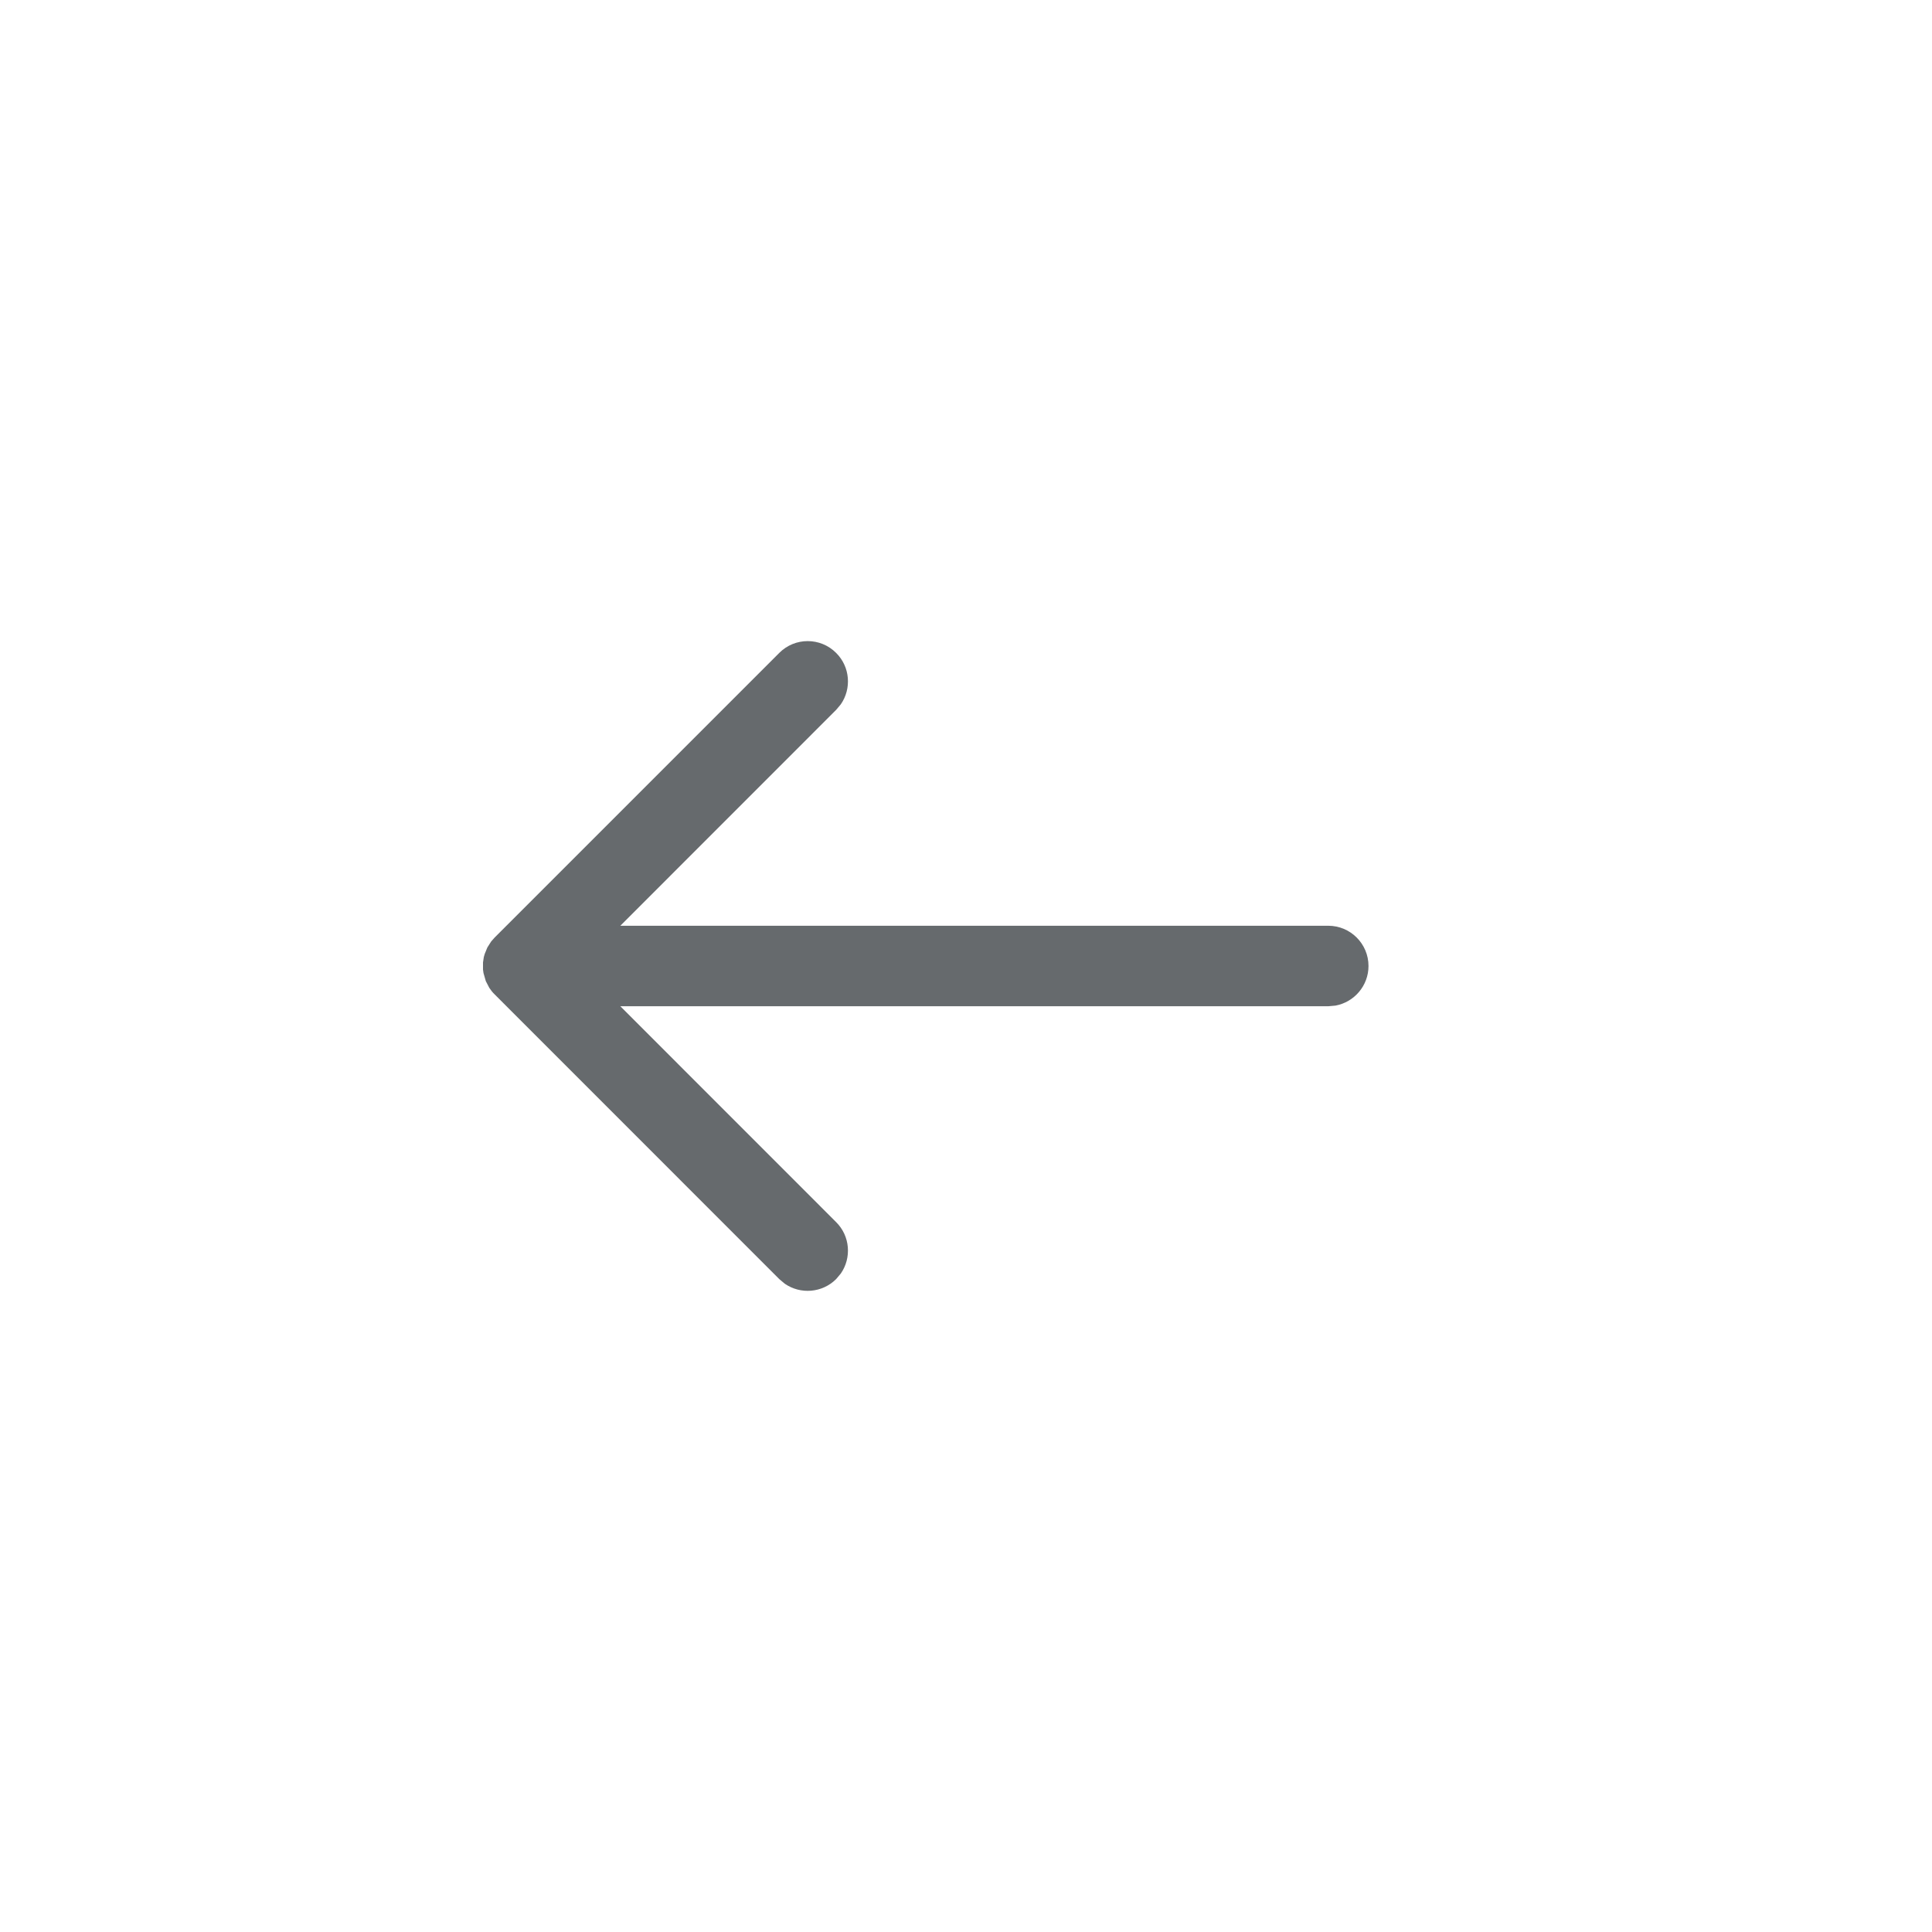 <svg xmlns="http://www.w3.org/2000/svg" width="24" height="24" viewBox="0 0 24 24">
  <path fill="#666A6D" fill-rule="evenodd" d="M9.749,15.947 L9.68,15.889 L6.145,12.353 C6.119,12.328 6.097,12.3 6.078,12.271 L6.035,12.188 L6.006,12.087 L6,12.044 L6,11.956 L6.01,11.889 L6.021,11.851 L6.054,11.77 L6.101,11.696 L6.145,11.646 L9.68,8.111 C9.875,7.915 10.192,7.915 10.387,8.111 C10.561,8.284 10.58,8.554 10.445,8.749 L10.387,8.818 L7.706,11.5 L16.5,11.5 C16.776,11.5 17,11.724 17,12 C17,12.245 16.823,12.449 16.59,12.492 L16.5,12.5 L7.706,12.5 L10.387,15.182 C10.561,15.355 10.58,15.625 10.445,15.82 L10.387,15.889 C10.214,16.062 9.944,16.082 9.749,15.947 Z"/>
</svg>
